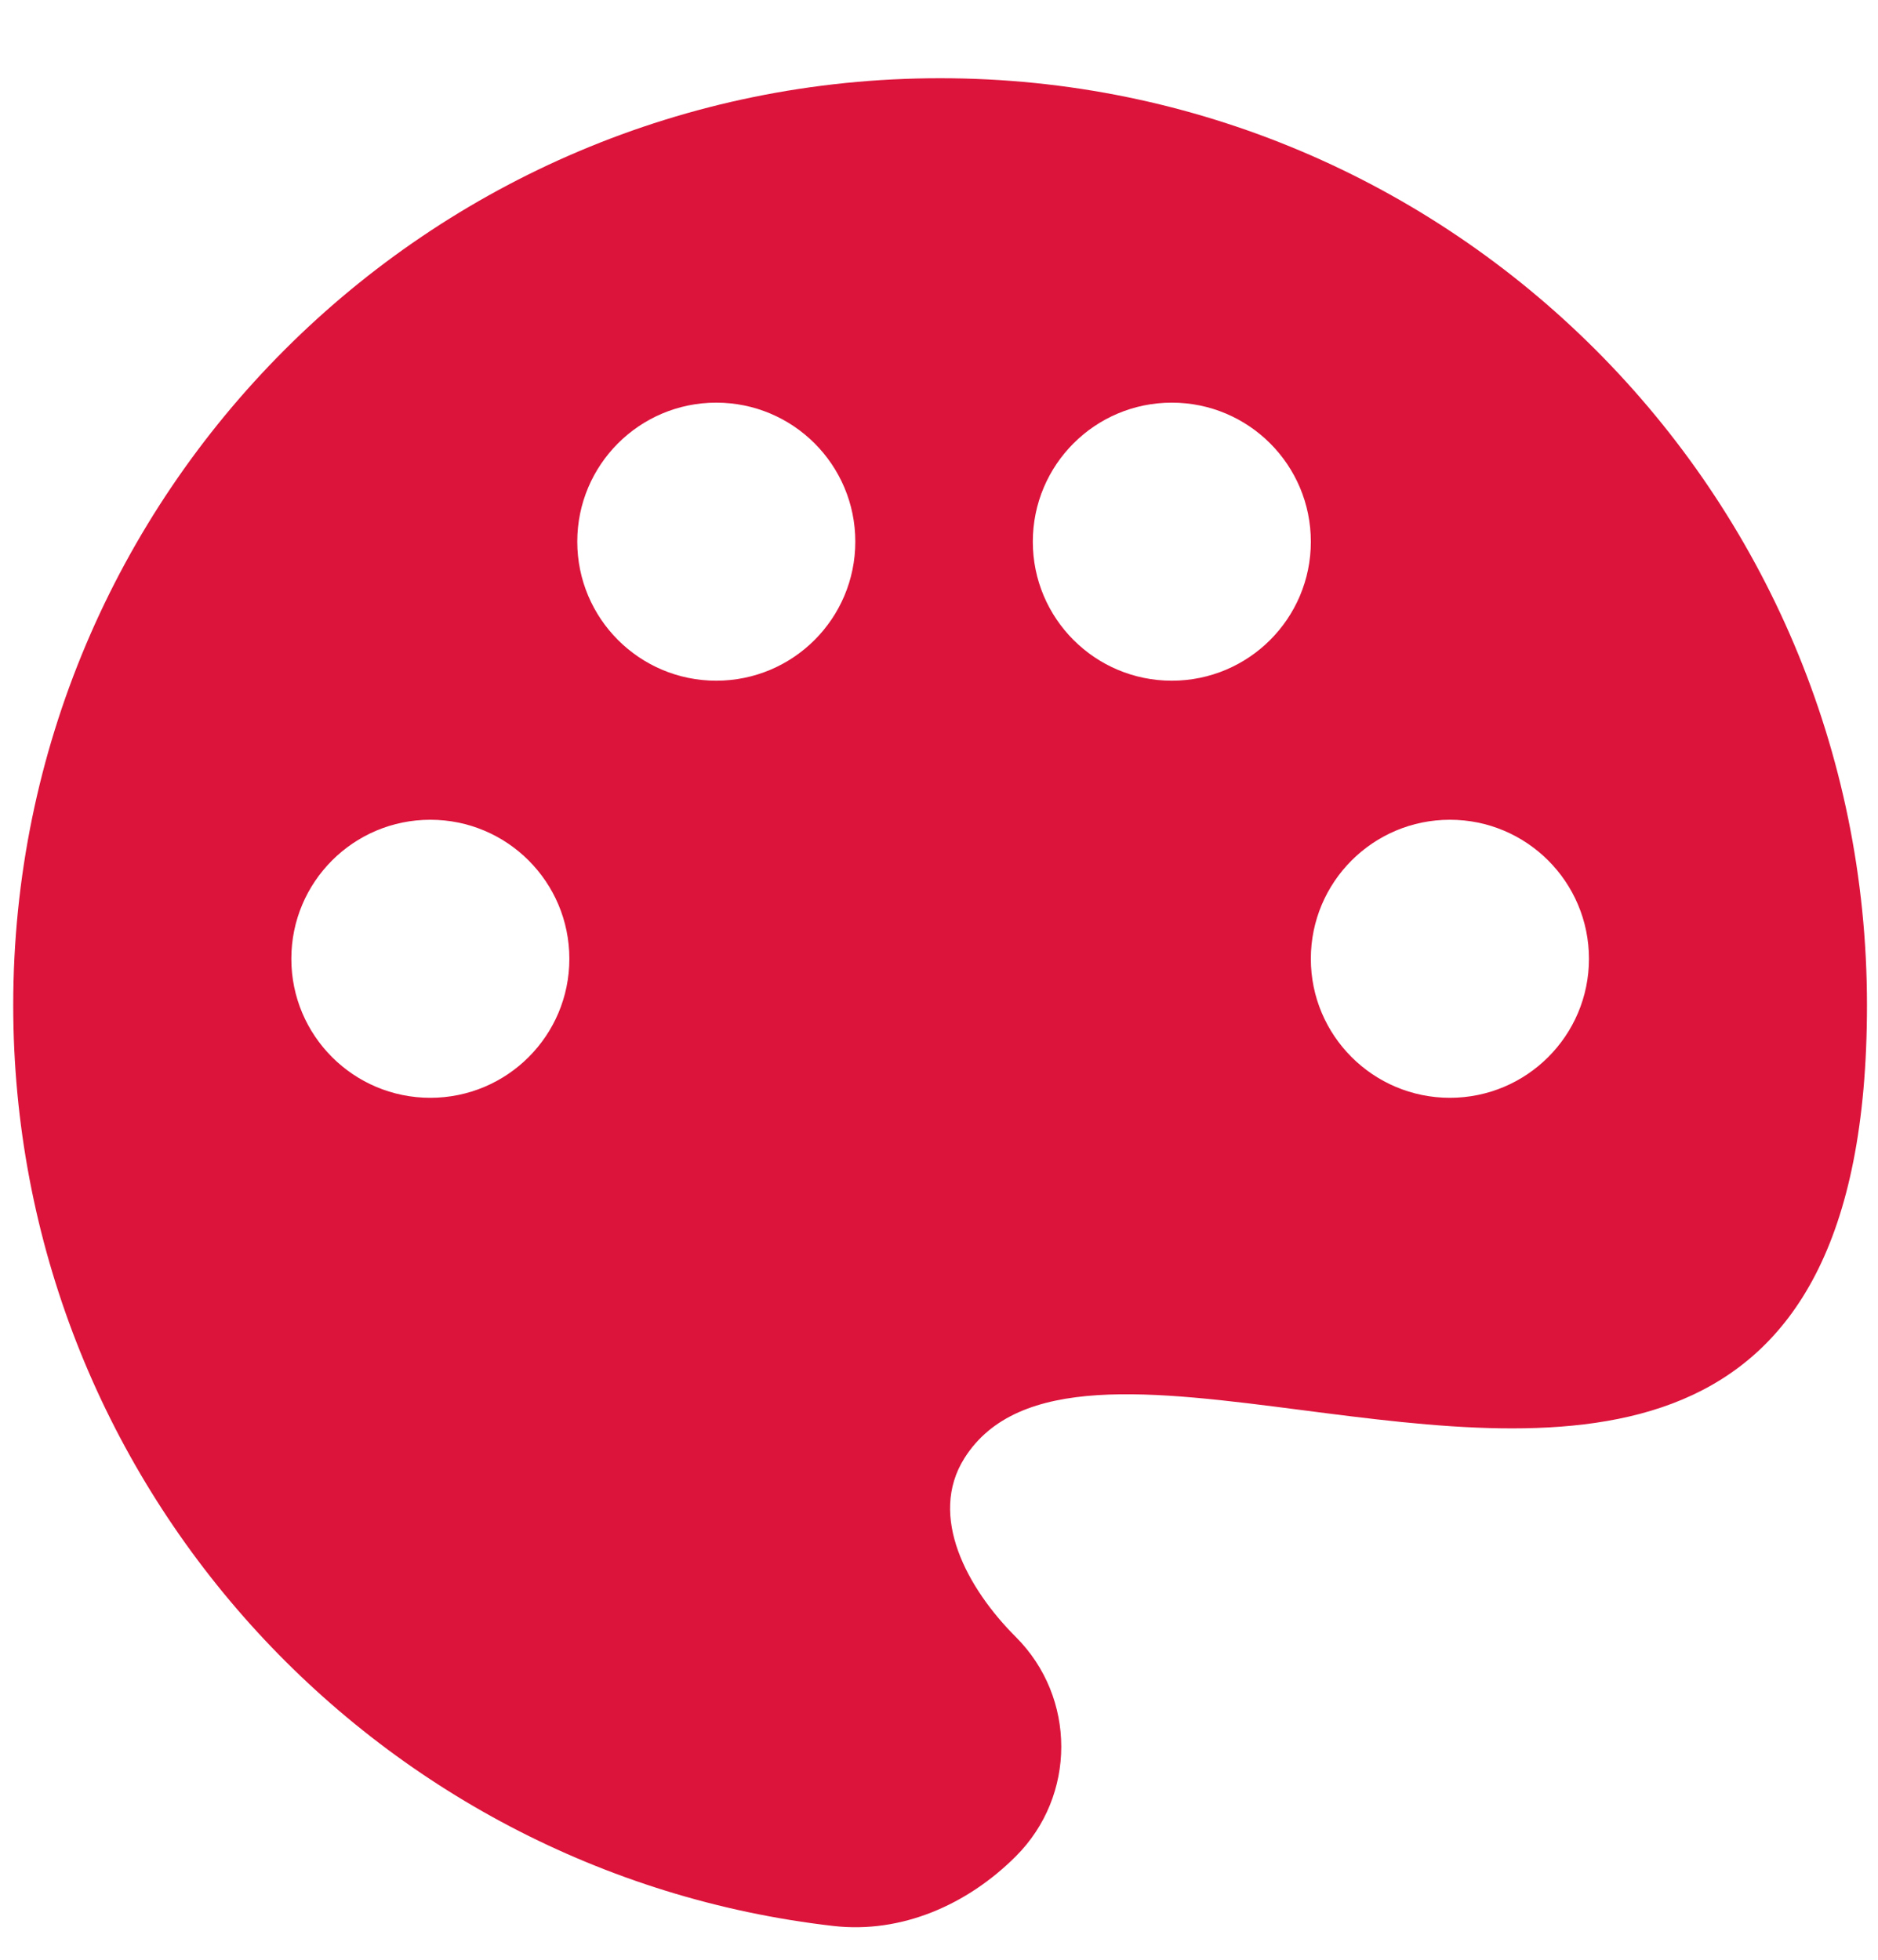 <svg width="23" height="24" viewBox="0 0 23 24" fill="none" xmlns="http://www.w3.org/2000/svg">
<path fill-rule="evenodd" clip-rule="evenodd" d="M10.205 23.586C4.552 22.937 0.162 18.136 0.162 12.309C0.162 6.04 5.245 0.958 11.514 0.958C17.783 0.958 22.865 6.04 22.865 12.309C22.865 18.163 19.139 17.681 15.956 17.27C14.12 17.033 12.466 16.819 11.811 17.858C11.363 18.568 11.847 19.454 12.441 20.047C13.183 20.789 13.183 21.992 12.441 22.733C11.847 23.327 11.039 23.682 10.205 23.586ZM10.475 6.633C10.475 7.574 9.713 8.336 8.772 8.336C7.832 8.336 7.07 7.574 7.07 6.633C7.07 5.693 7.832 4.931 8.772 4.931C9.713 4.931 10.475 5.693 10.475 6.633ZM5.27 13.444C6.211 13.444 6.973 12.682 6.973 11.742C6.973 10.801 6.211 10.039 5.27 10.039C4.33 10.039 3.568 10.801 3.568 11.742C3.568 12.682 4.33 13.444 5.27 13.444ZM17.757 13.444C18.697 13.444 19.46 12.682 19.46 11.742C19.46 10.801 18.697 10.039 17.757 10.039C16.817 10.039 16.054 10.801 16.054 11.742C16.054 12.682 16.817 13.444 17.757 13.444ZM14.351 8.336C15.292 8.336 16.054 7.574 16.054 6.634C16.054 5.693 15.292 4.931 14.351 4.931C13.411 4.931 12.649 5.693 12.649 6.634C12.649 7.574 13.411 8.336 14.351 8.336Z" fill="#DC143B"/>
</svg>
